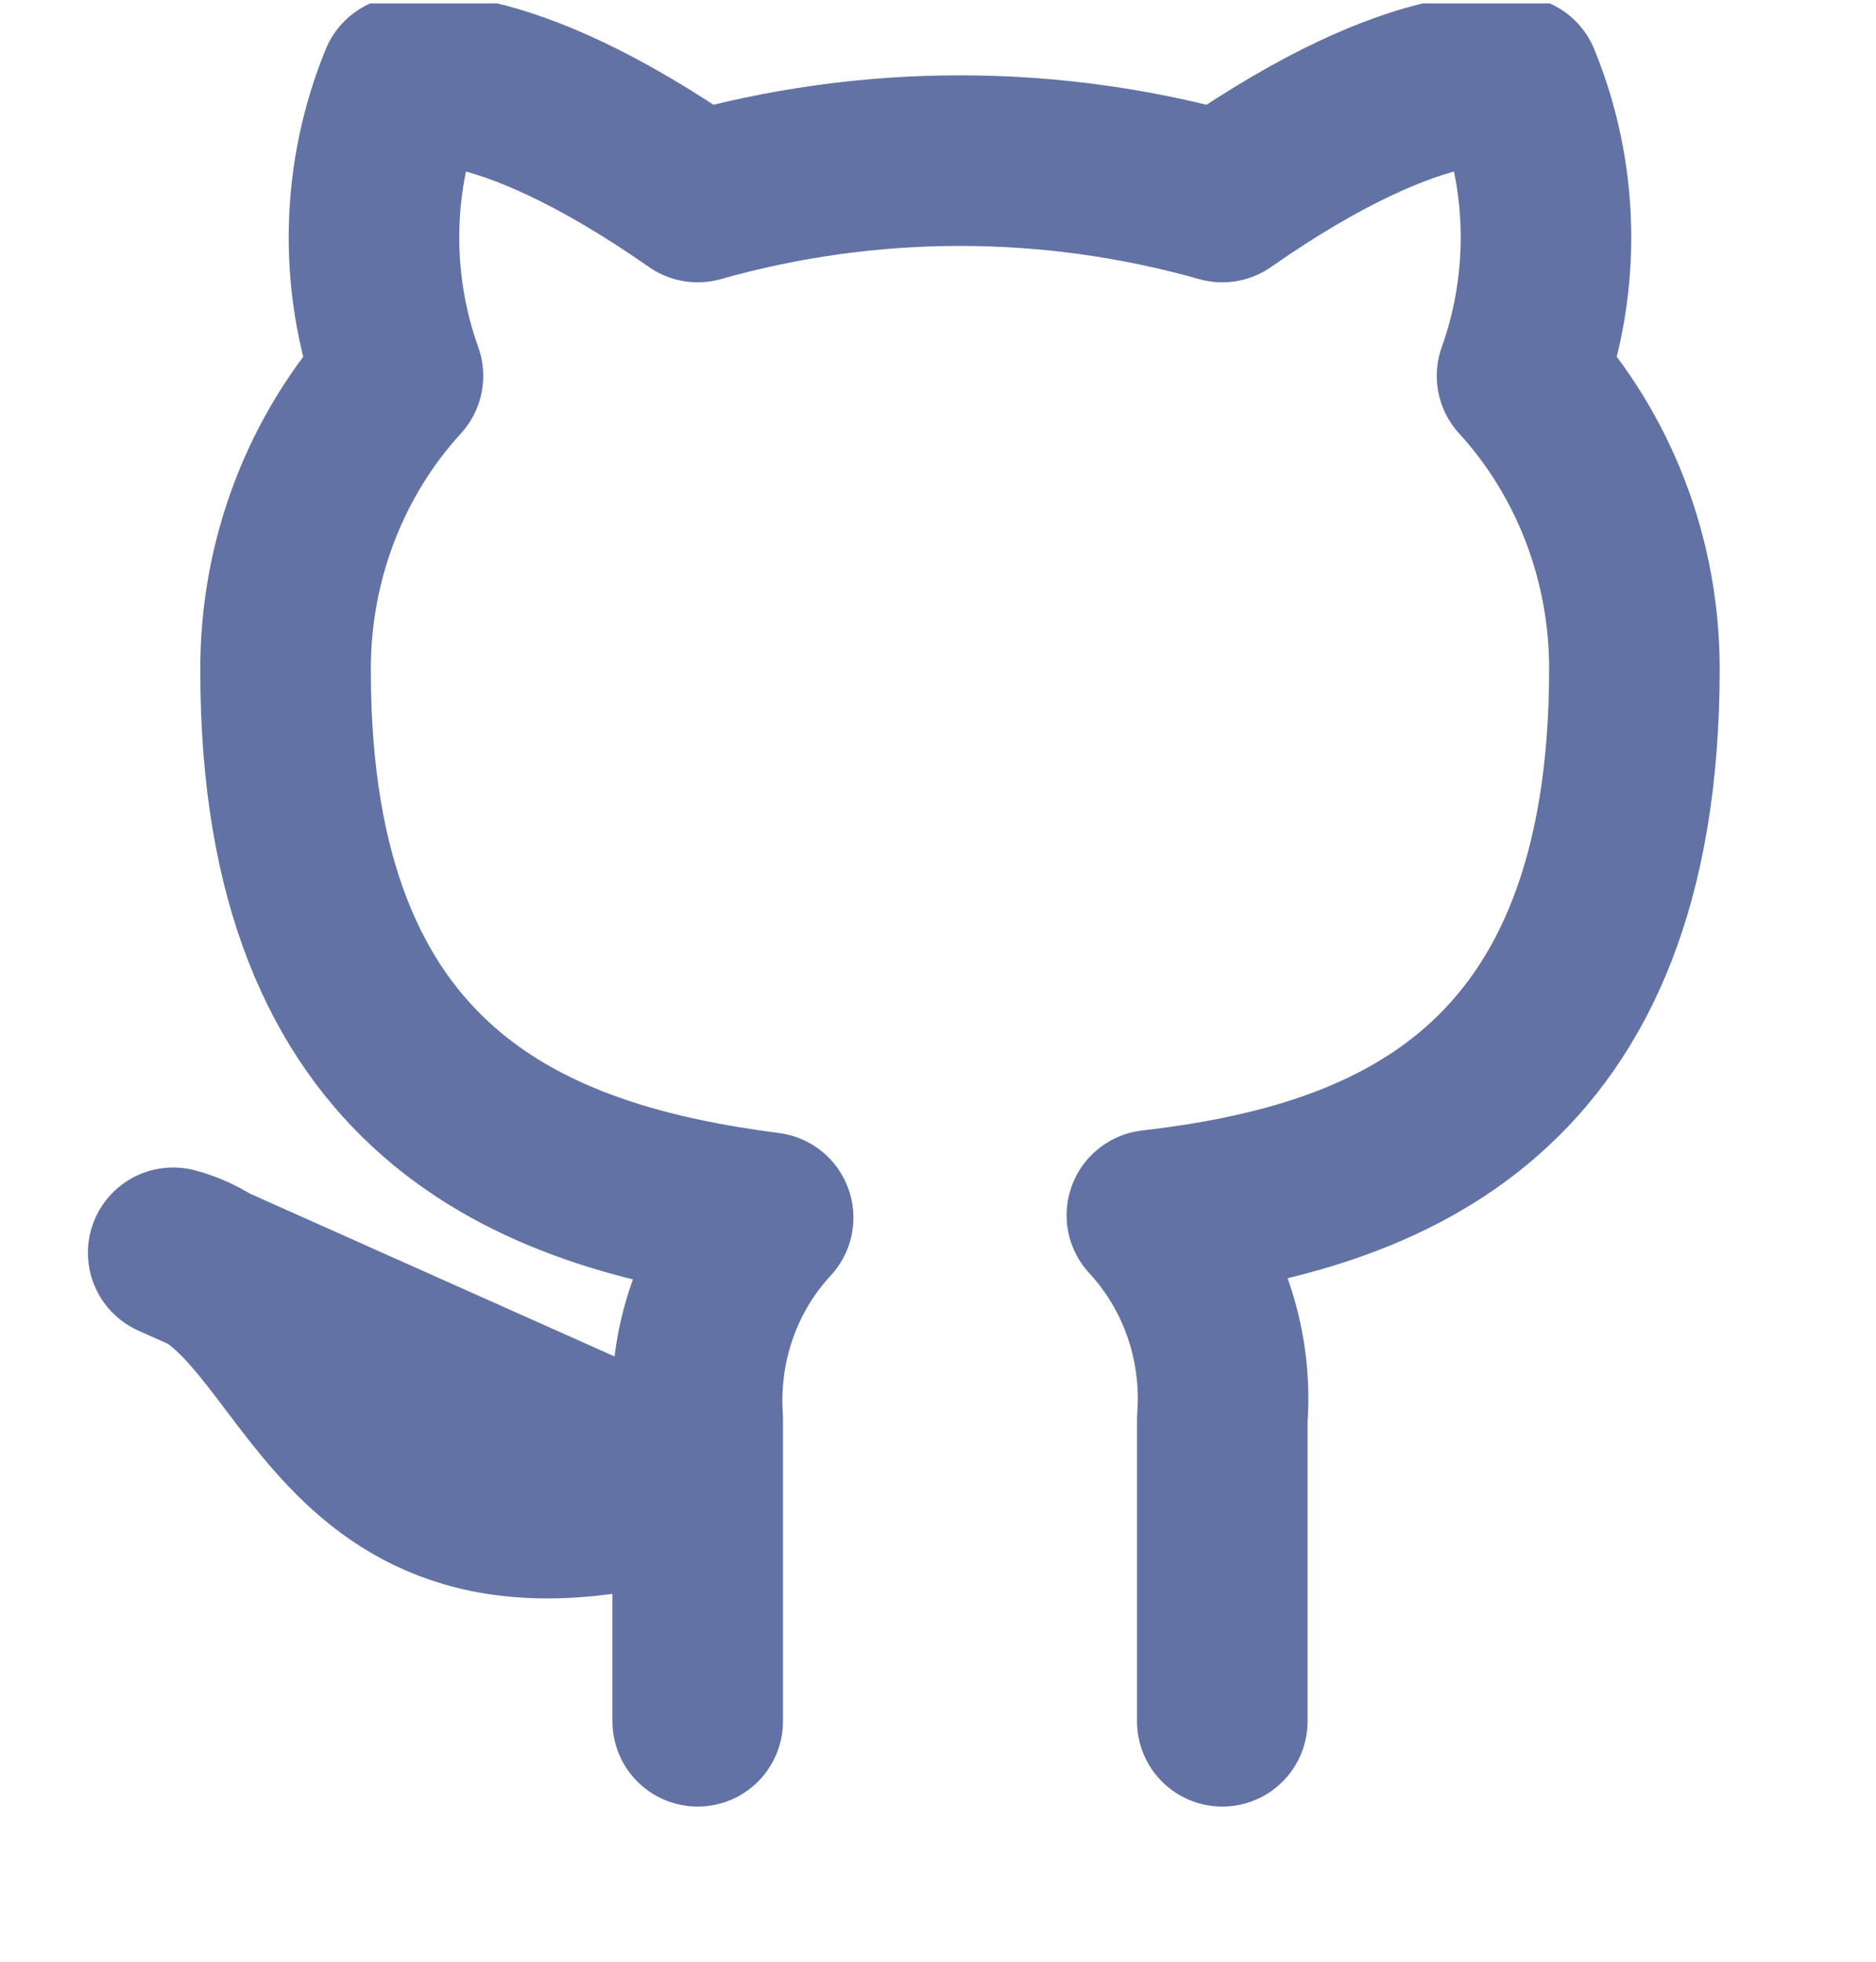 <svg width="22" height="23" viewBox="0 0 22 23" fill="none" xmlns="http://www.w3.org/2000/svg">
<g clip-path="url(#clip0_5_41)">
<path d="M14.334 20.181V16.638C14.367 16.201 14.31 15.763 14.168 15.351C14.025 14.939 13.8 14.563 13.508 14.248C16.267 13.928 19.167 12.839 19.167 7.84C19.167 6.562 18.695 5.332 17.849 4.407C18.249 3.288 18.221 2.052 17.77 0.955C17.77 0.955 16.733 0.635 14.334 2.31C12.319 1.741 10.196 1.741 8.182 2.31C5.783 0.635 4.746 0.955 4.746 0.955C4.295 2.052 4.266 3.288 4.667 4.407C3.815 5.339 3.342 6.58 3.349 7.867C3.349 12.829 6.249 13.919 9.008 14.276C8.719 14.587 8.496 14.958 8.354 15.365C8.211 15.772 8.153 16.206 8.182 16.638V20.181M8.182 17.434C3.788 18.808 3.788 15.146 2.031 14.688L8.182 17.434Z" stroke="#6272A4" stroke-width="2" stroke-linecap="round" stroke-linejoin="round"/>
</g>
<defs>
<clipPath id="clip0_5_41">
<rect width="21.091" height="21.972" fill="white" transform="translate(0.273 0.04)"/>
</clipPath>
</defs>
</svg>
